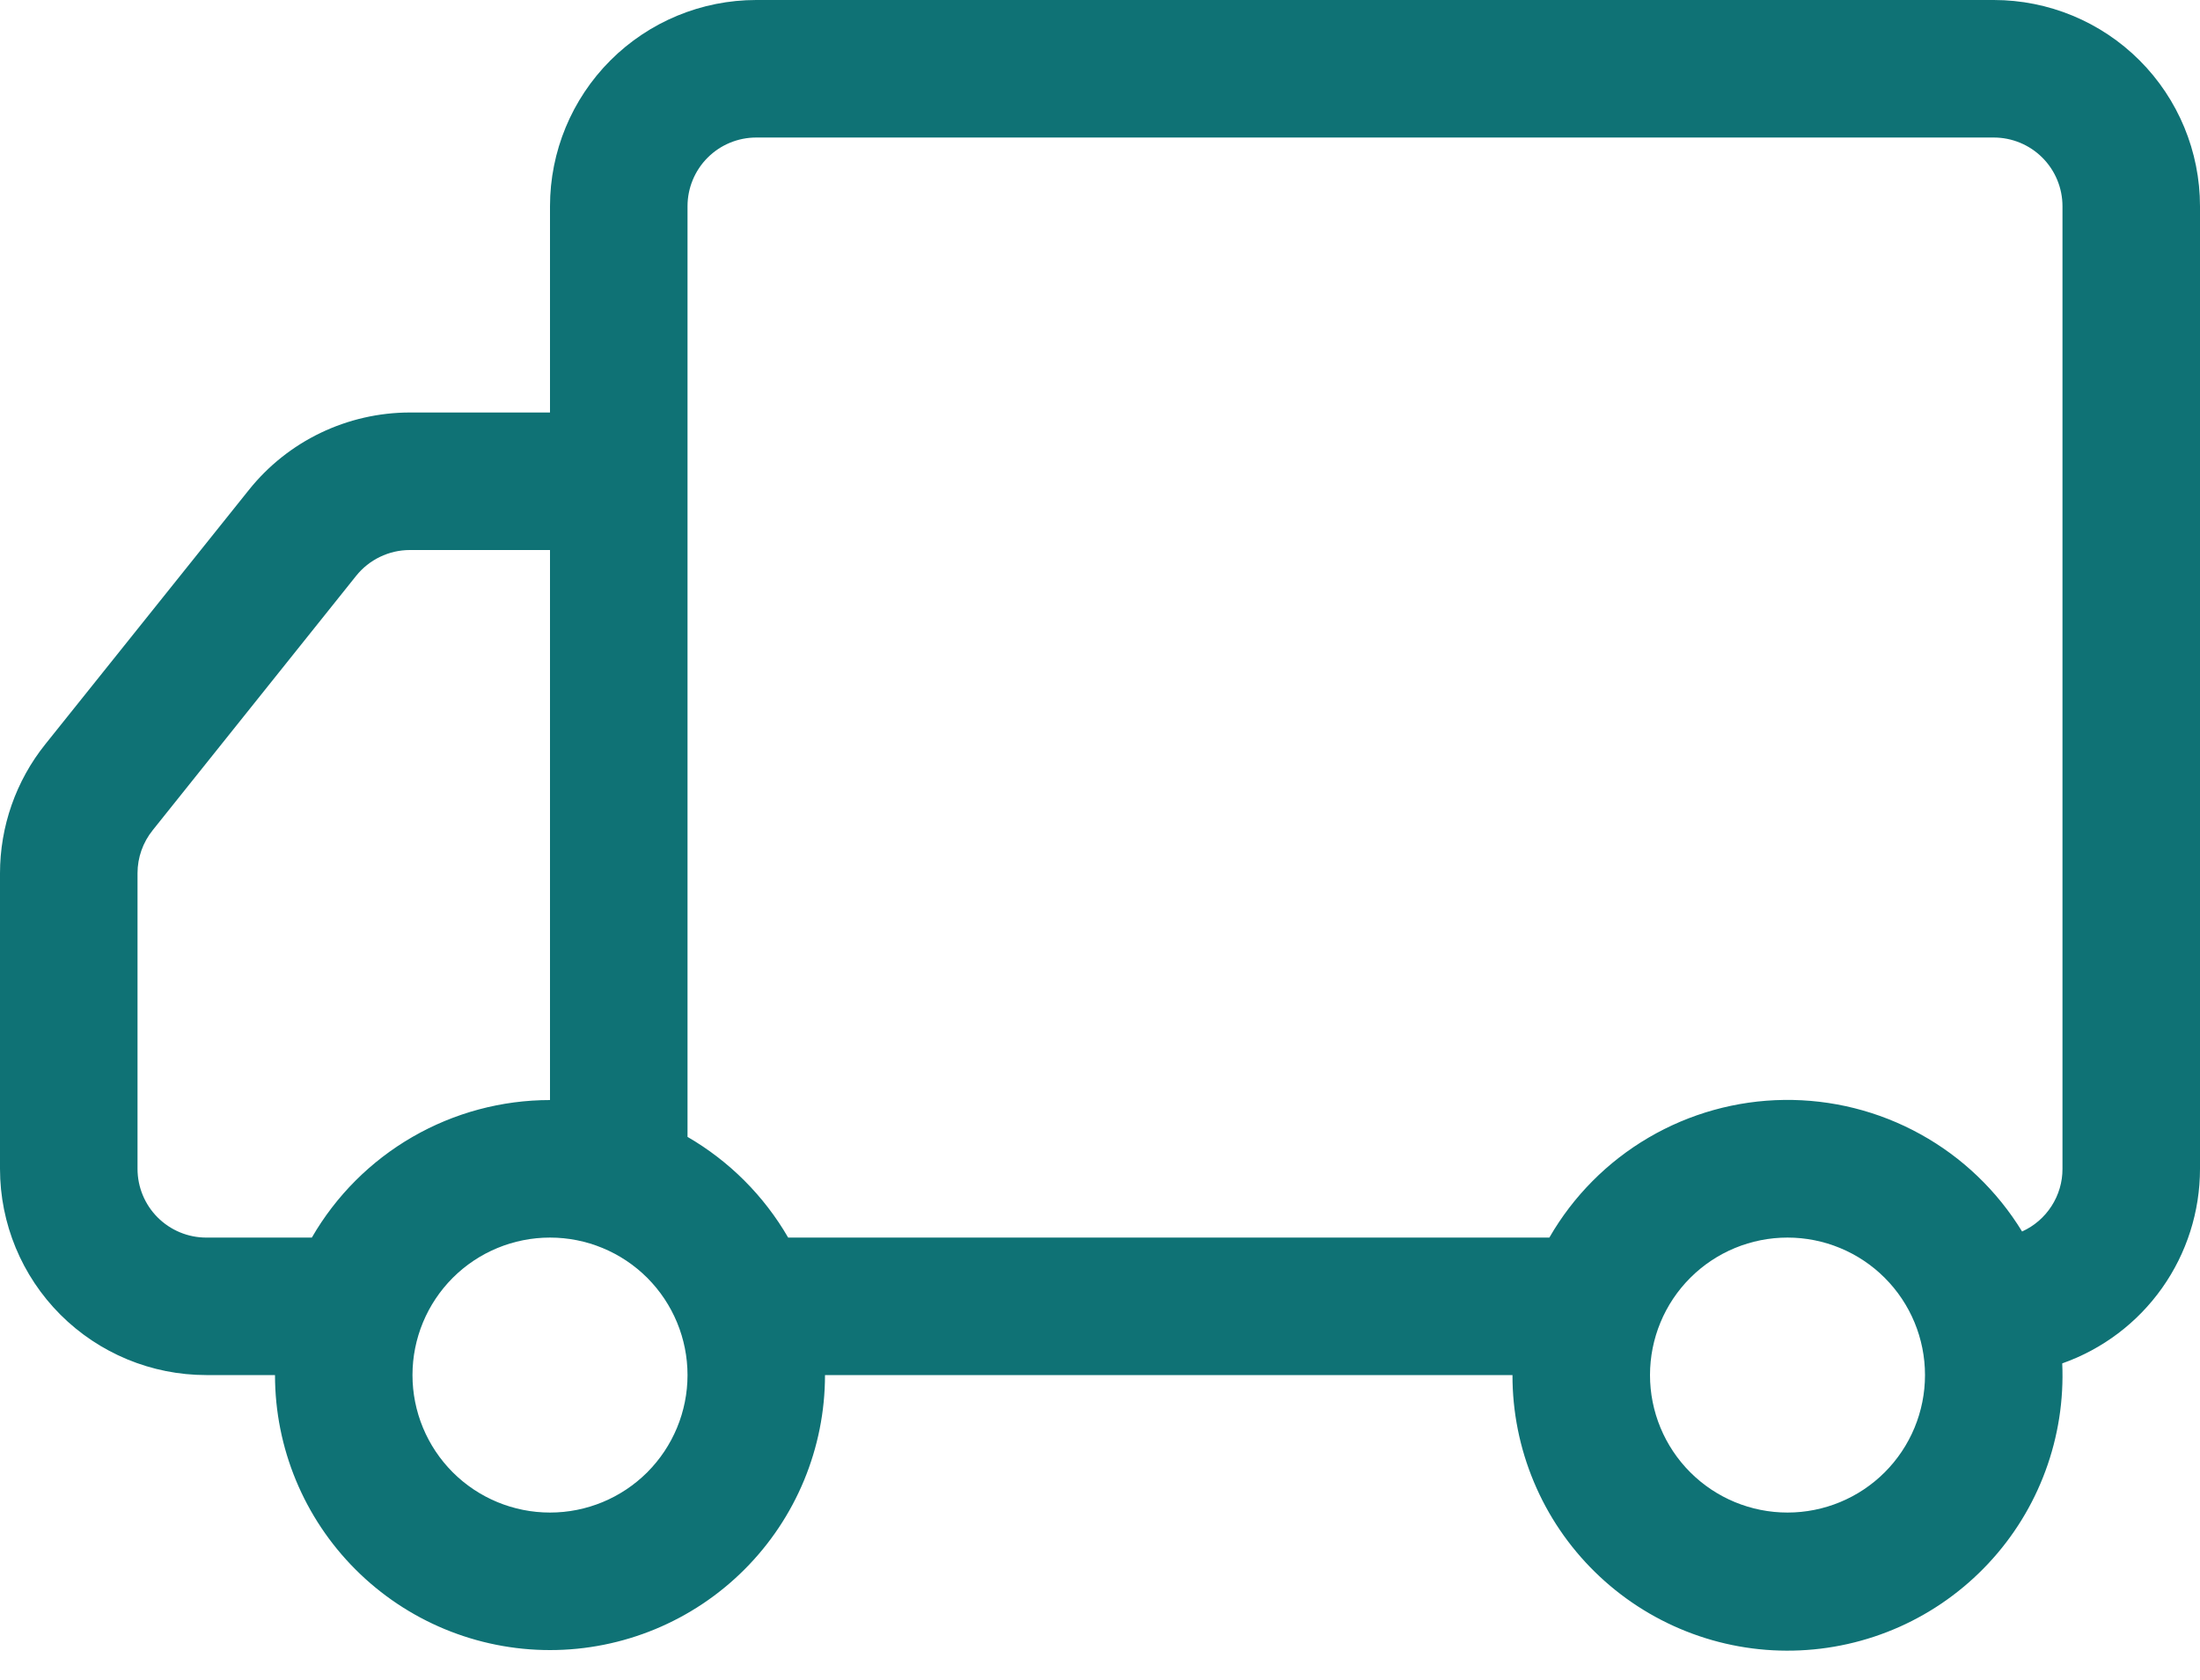 <svg width="55" height="42" viewBox="0 0 55 42" fill="none" xmlns="http://www.w3.org/2000/svg">
<path d="M55 5.156C55 3.789 54.457 2.477 53.49 1.51C52.523 0.543 51.211 0 49.844 0H18.906C17.539 0 16.227 0.543 15.26 1.51C14.293 2.477 13.75 3.789 13.75 5.156V10.312H10.244C9.471 10.313 8.709 10.488 8.013 10.822C7.316 11.157 6.704 11.645 6.222 12.248L1.131 18.607C0.398 19.522 -0 20.66 0 21.832V29.219C0 30.586 0.543 31.898 1.51 32.865C2.477 33.832 3.789 34.375 5.156 34.375H6.875C6.875 36.198 7.599 37.947 8.889 39.236C10.178 40.526 11.927 41.25 13.75 41.25C15.573 41.25 17.322 40.526 18.611 39.236C19.901 37.947 20.625 36.198 20.625 34.375H37.812C37.81 35.291 37.992 36.199 38.346 37.044C38.699 37.89 39.219 38.656 39.873 39.297C40.527 39.939 41.303 40.444 42.155 40.781C43.007 41.119 43.917 41.283 44.834 41.263C45.75 41.244 46.653 41.041 47.49 40.668C48.327 40.294 49.08 39.757 49.706 39.088C50.333 38.419 50.819 37.632 51.136 36.772C51.454 35.913 51.596 34.998 51.556 34.083C52.563 33.728 53.435 33.07 54.052 32.199C54.669 31.328 55 30.286 55 29.219L55 5.156ZM50.552 30.786C49.93 29.769 49.055 28.93 48.011 28.354C46.968 27.777 45.792 27.482 44.6 27.497C43.407 27.512 42.24 27.838 41.211 28.441C40.183 29.044 39.329 29.904 38.734 30.938H19.704C19.099 29.893 18.232 29.026 17.188 28.421V5.156C17.188 4.7 17.369 4.263 17.691 3.941C18.013 3.619 18.45 3.438 18.906 3.438H49.844C50.3 3.438 50.737 3.619 51.059 3.941C51.381 4.263 51.562 4.7 51.562 5.156V29.219C51.563 29.55 51.468 29.873 51.288 30.151C51.109 30.43 50.853 30.65 50.552 30.786ZM13.75 27.5C12.543 27.5 11.358 27.818 10.313 28.421C9.268 29.024 8.4 29.892 7.796 30.938H5.156C4.7 30.938 4.263 30.756 3.941 30.434C3.619 30.112 3.438 29.675 3.438 29.219V21.828C3.438 21.438 3.572 21.06 3.816 20.756L8.903 14.396C9.064 14.195 9.268 14.032 9.5 13.921C9.732 13.809 9.986 13.75 10.244 13.75H13.75V27.5ZM44.688 30.938C45.599 30.938 46.474 31.3 47.118 31.944C47.763 32.589 48.125 33.463 48.125 34.375C48.125 35.287 47.763 36.161 47.118 36.806C46.474 37.45 45.599 37.812 44.688 37.812C43.776 37.812 42.901 37.45 42.257 36.806C41.612 36.161 41.25 35.287 41.25 34.375C41.25 33.463 41.612 32.589 42.257 31.944C42.901 31.3 43.776 30.938 44.688 30.938ZM13.75 30.938C14.662 30.938 15.536 31.3 16.181 31.944C16.825 32.589 17.188 33.463 17.188 34.375C17.188 35.287 16.825 36.161 16.181 36.806C15.536 37.45 14.662 37.812 13.75 37.812C12.838 37.812 11.964 37.45 11.319 36.806C10.675 36.161 10.312 35.287 10.312 34.375C10.312 33.463 10.675 32.589 11.319 31.944C11.964 31.3 12.838 30.938 13.75 30.938Z" fill="#0F7275"/>
</svg>
